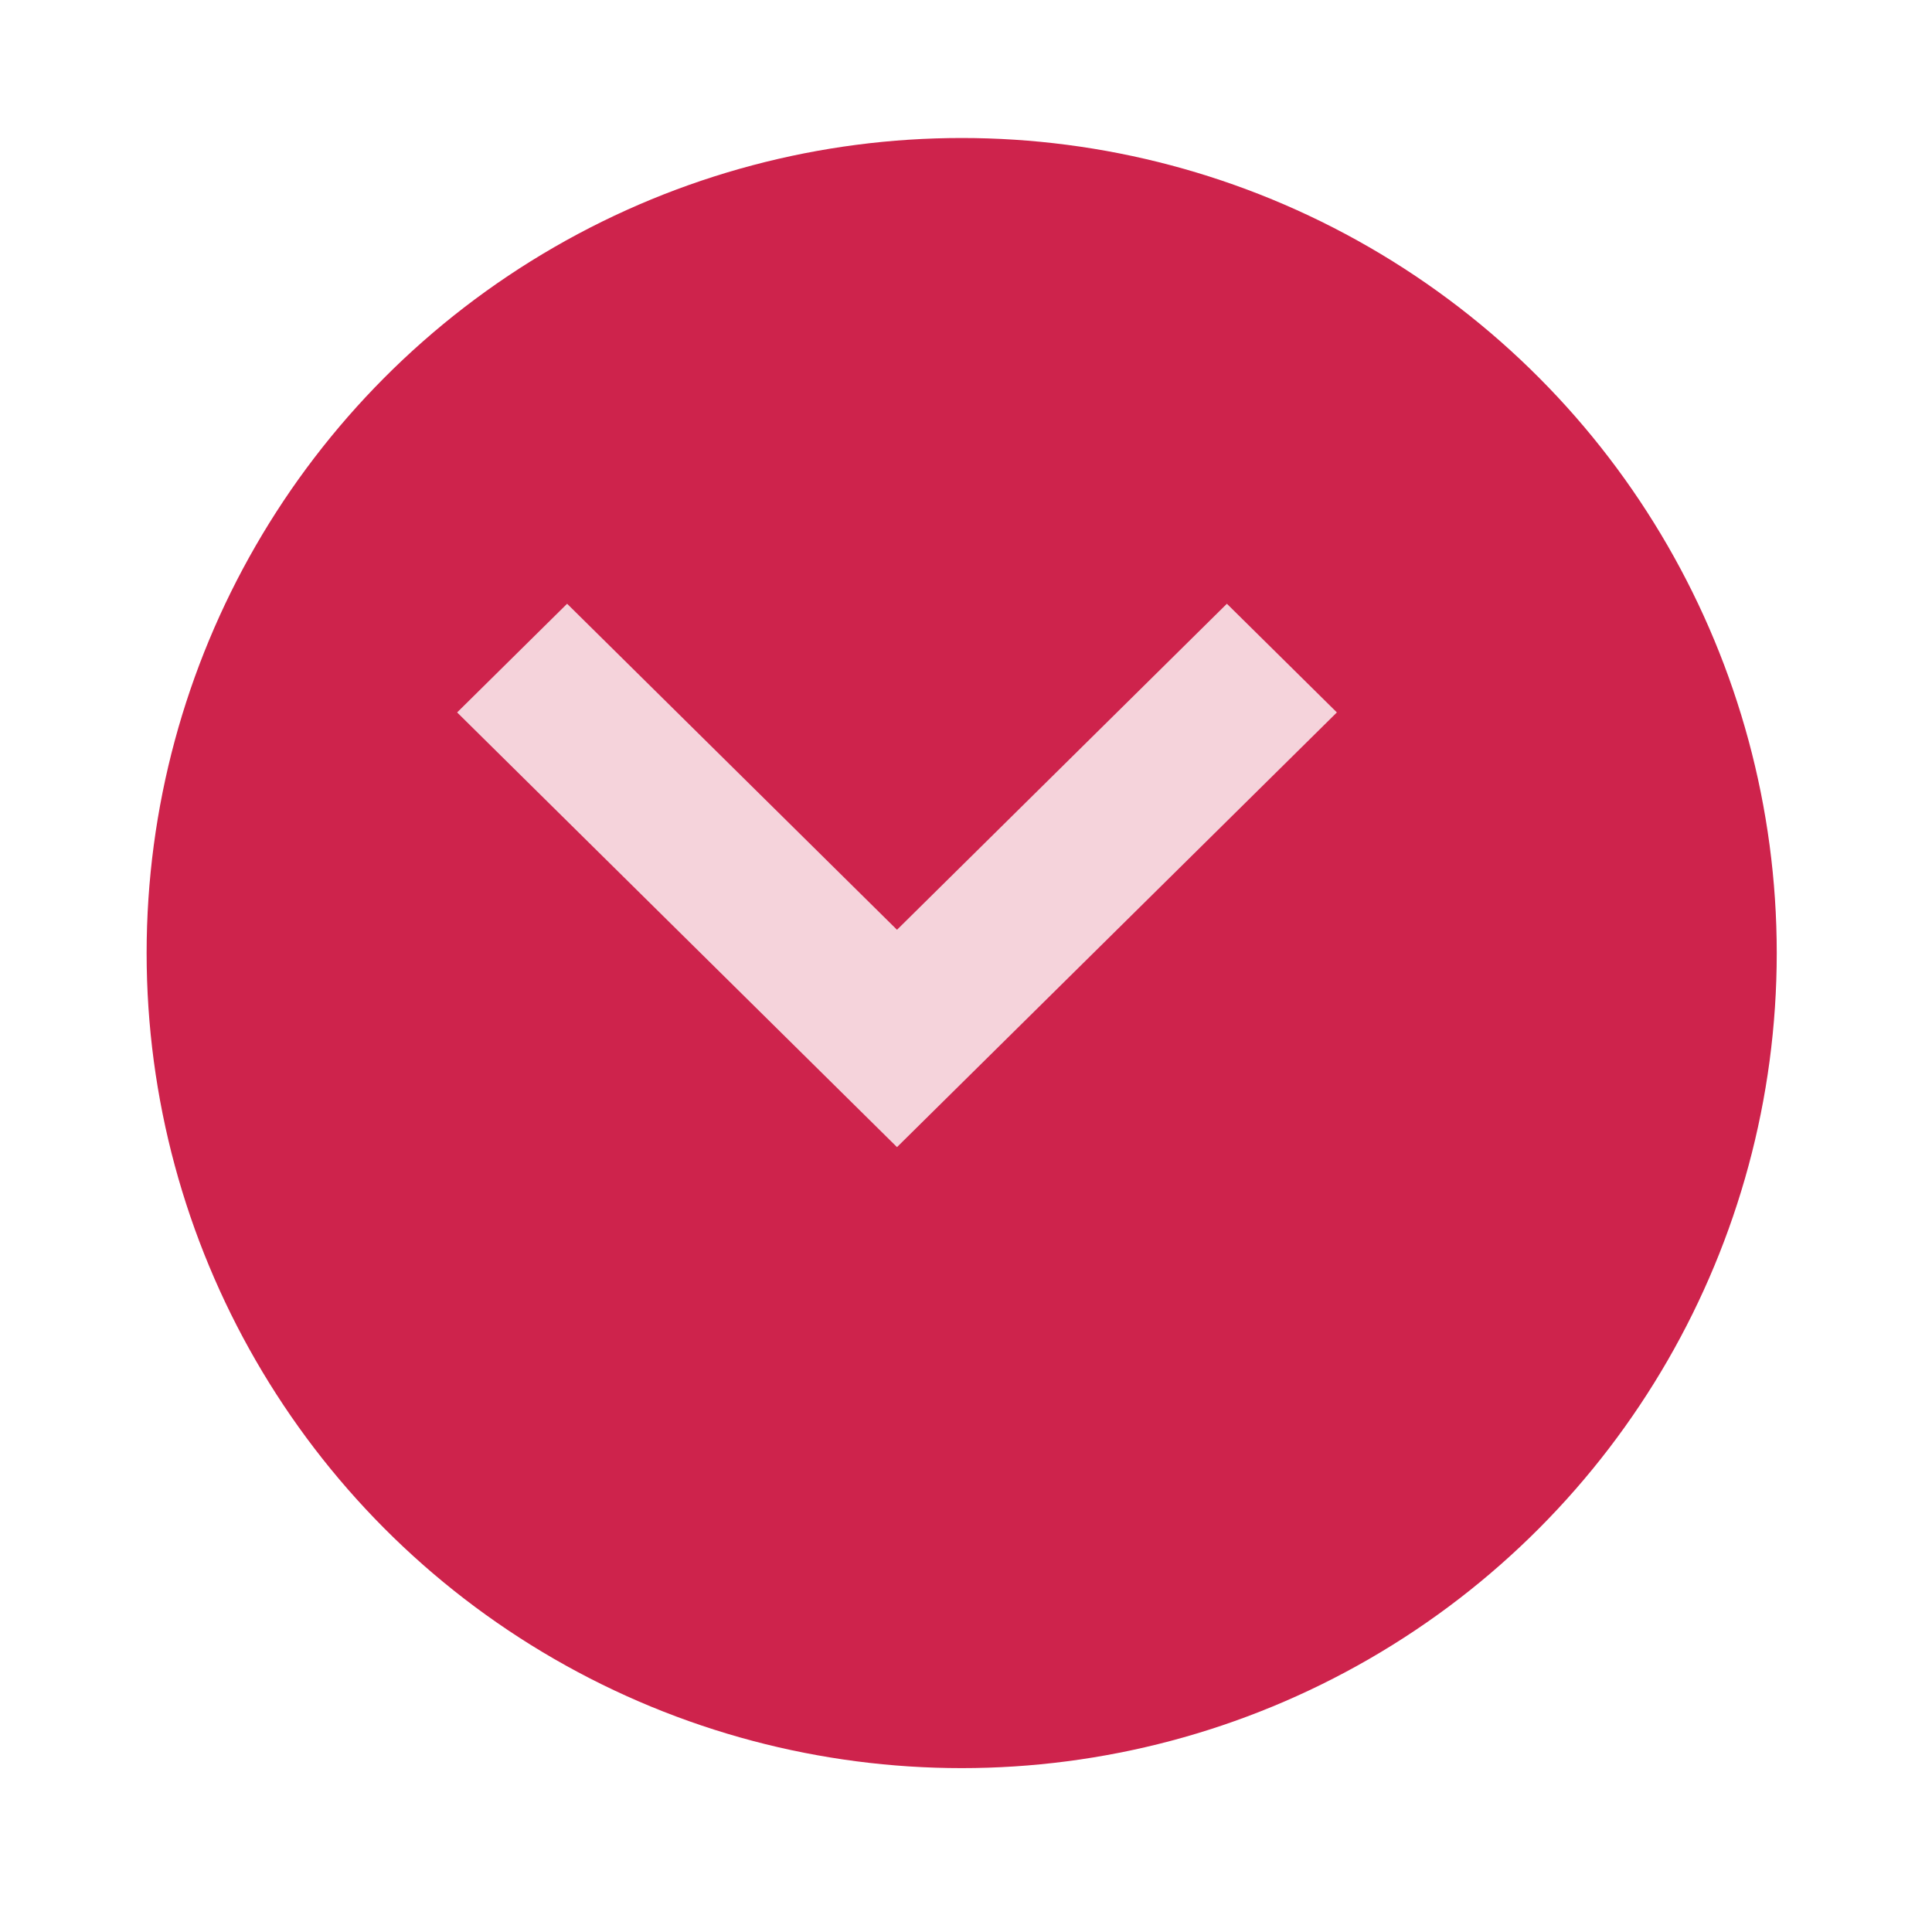 <svg width="56" height="56" viewBox="0 0 56 56" fill="none" xmlns="http://www.w3.org/2000/svg">
<g filter="url(#filter0_d_54_282)">
<circle cx="25.625" cy="24.625" r="23.625" fill="#CE234C"/>
</g>
<path fill-rule="evenodd" clip-rule="evenodd" d="M38.75 20.65L26 33.25L13.25 20.65L16.438 17.5L26 26.95L35.562 17.5L38.75 20.65Z" fill="white" fill-opacity="0.8"/>
<defs>
<filter id="filter0_d_54_282" x="0.35" y="0.1" width="55.05" height="55.05" filterUnits="userSpaceOnUse" color-interpolation-filters="sRGB">
<feFlood flood-opacity="0" result="BackgroundImageFix"/>
<feColorMatrix in="SourceAlpha" type="matrix" values="0 0 0 0 0 0 0 0 0 0 0 0 0 0 0 0 0 0 127 0" result="hardAlpha"/>
<feOffset dx="2.25" dy="3"/>
<feGaussianBlur stdDeviation="1.95"/>
<feComposite in2="hardAlpha" operator="out"/>
<feColorMatrix type="matrix" values="0 0 0 0 0 0 0 0 0 0 0 0 0 0 0 0 0 0 0.25 0"/>
<feBlend mode="normal" in2="BackgroundImageFix" result="effect1_dropShadow_54_282"/>
<feBlend mode="normal" in="SourceGraphic" in2="effect1_dropShadow_54_282" result="shape"/>
</filter>
</defs>
</svg>
